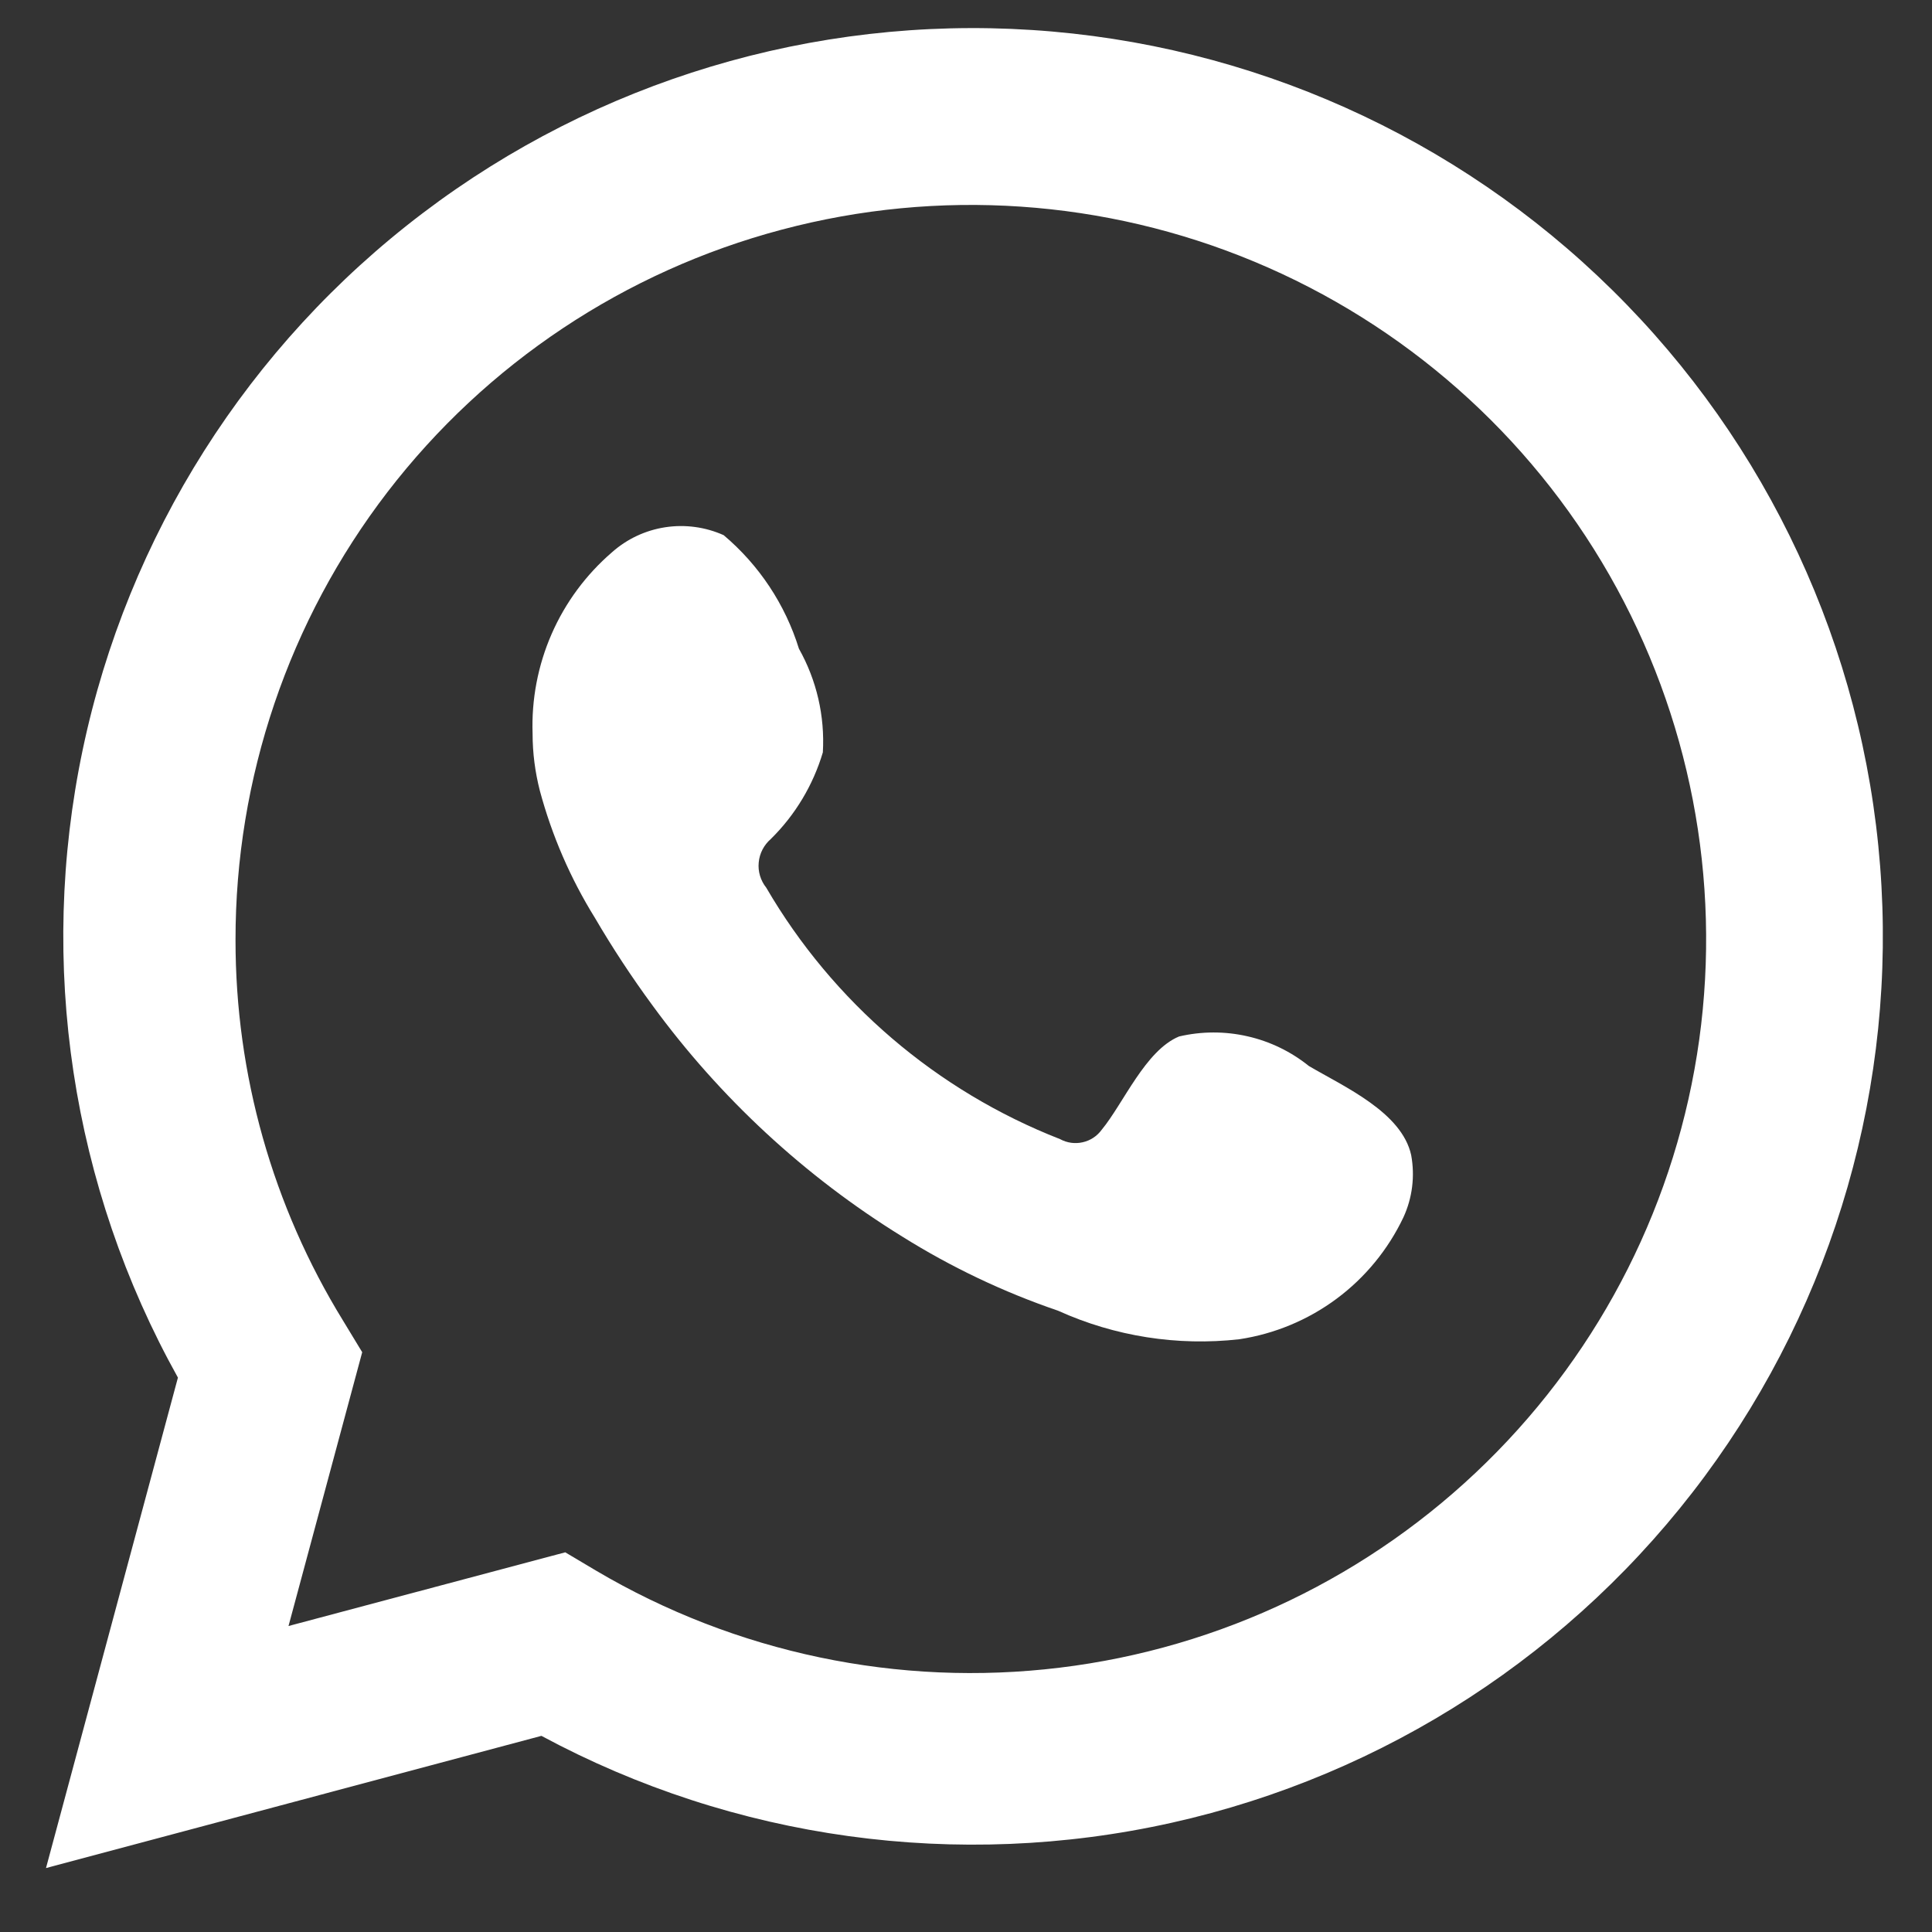 <svg width="21" height="21" viewBox="0 0 21 21" fill="none" xmlns="http://www.w3.org/2000/svg">
<rect x="0" y="0" width="21" height="21" fill="#333333" stroke="none"/>
<path d="M0.5 20.305L1.934 14.974C0.777 12.898 0.41 10.475 0.899 8.149C1.388 5.824 2.7 3.753 4.596 2.316C6.491 0.879 8.841 0.172 11.216 0.326C13.591 0.479 15.831 1.483 17.524 3.152C19.218 4.821 20.252 7.044 20.436 9.412C20.621 11.781 19.943 14.137 18.529 16.047C17.114 17.958 15.056 19.295 12.734 19.813C10.411 20.331 7.98 19.996 5.885 18.868L0.5 20.305ZM6.144 16.873L6.477 17.071C7.995 17.968 9.767 18.34 11.518 18.127C13.269 17.915 14.9 17.13 16.157 15.895C17.415 14.66 18.228 13.045 18.47 11.3C18.711 9.556 18.368 7.781 17.494 6.251C16.62 4.722 15.263 3.524 13.636 2.845C12.009 2.166 10.202 2.043 8.498 2.496C6.793 2.948 5.286 3.951 4.212 5.348C3.139 6.745 2.558 8.458 2.56 10.218C2.559 11.678 2.963 13.11 3.729 14.355L3.937 14.698L3.136 17.674L6.144 16.873Z" fill="white"/>
<path fill-rule="evenodd" clip-rule="evenodd" d="M14.227 11.587C14.032 11.43 13.803 11.319 13.559 11.264C13.314 11.208 13.06 11.209 12.816 11.266C12.449 11.418 12.212 11.993 11.975 12.28C11.925 12.349 11.851 12.398 11.768 12.416C11.685 12.435 11.598 12.423 11.523 12.382C10.18 11.857 9.054 10.893 8.329 9.649C8.267 9.571 8.237 9.473 8.247 9.374C8.256 9.275 8.304 9.184 8.379 9.119C8.644 8.858 8.838 8.534 8.944 8.178C8.967 7.785 8.877 7.394 8.684 7.051C8.535 6.57 8.251 6.142 7.866 5.817C7.667 5.728 7.447 5.698 7.231 5.731C7.016 5.764 6.815 5.858 6.652 6.003C6.37 6.246 6.145 6.55 5.996 6.891C5.847 7.232 5.776 7.603 5.789 7.975C5.789 8.184 5.816 8.392 5.868 8.595C5.999 9.082 6.2 9.547 6.466 9.976C6.658 10.304 6.867 10.622 7.092 10.928C7.826 11.933 8.748 12.787 9.807 13.441C10.339 13.774 10.907 14.044 11.501 14.247C12.117 14.526 12.798 14.633 13.471 14.557C13.854 14.499 14.217 14.348 14.528 14.117C14.839 13.886 15.088 13.582 15.254 13.233C15.352 13.021 15.381 12.785 15.339 12.556C15.237 12.089 14.611 11.813 14.227 11.587Z" fill="white"/>
</svg>
